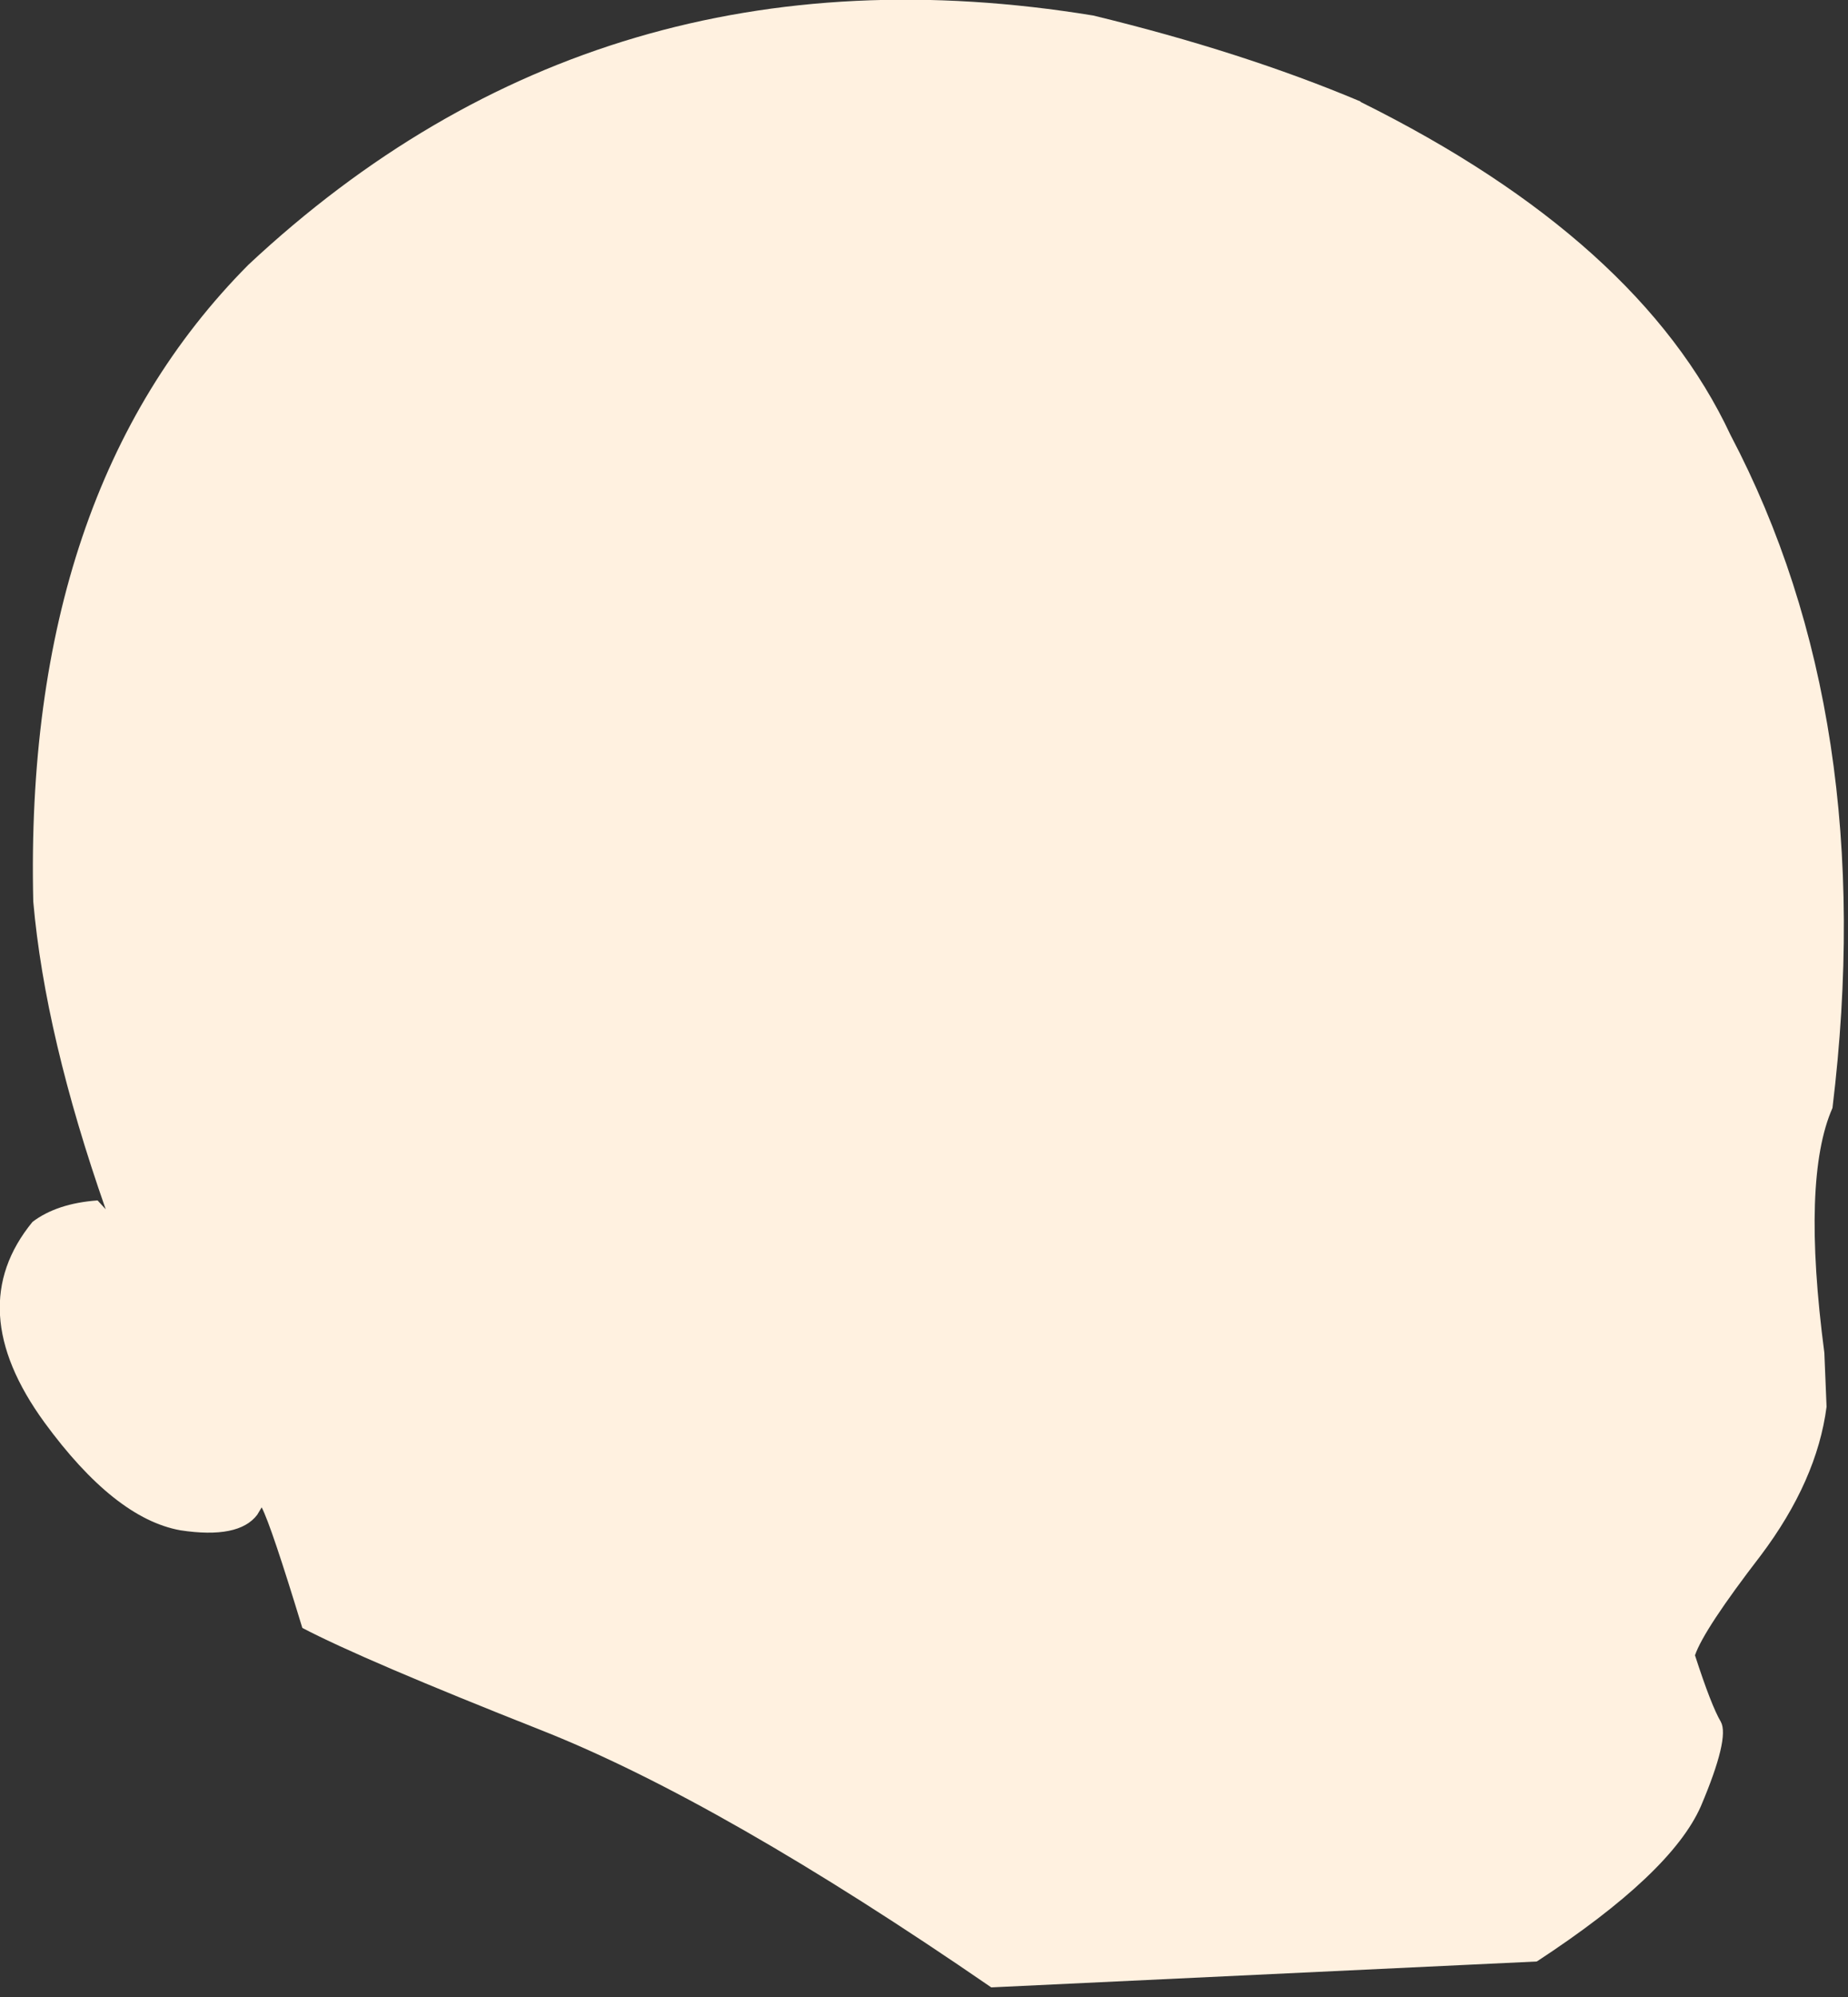 <?xml version="1.0" encoding="utf-8"?>
<svg version="1.1" id="Layer_1"
xmlns="http://www.w3.org/2000/svg"
xmlns:xlink="http://www.w3.org/1999/xlink"
xmlns:author="http://www.sothink.com"
width="125px" height="135px"
xml:space="preserve">
<rect width="100%" height="100%" fill="#333333" stroke="none"/>
<g id="7965" transform="matrix(1, 0, 0, 1, 62.35, 67.15)">
<path style="fill:#FFF1E0;fill-opacity:1" d="M-44.65,34.75L-44.95 35.25Q-46.2 36.9 -50.15 36.3Q-54.6 35.5 -59.35 29Q-64.95 21.3 -60.15 15.45Q-58.5 14.2 -55.75 14L-55.2 14.6Q-59.3 2.9 -60.1 -6.2Q-60.75 -33.95 -45.55 -49.25Q-21.7 -71.55 11.6 -66.1Q21.7 -63.65 29.65 -60.3L29.7 -60.25Q48.55 -50.9 54.7 -37.75Q64.8 -18.55 61.6 7.75Q59.5 12.5 61.05 24.3L61.2 27.95Q60.55 32.95 56.75 38Q52.9 43 52.3 44.75Q53.4 48.15 54.05 49.25Q54.65 50.35 52.7 54.95Q50.7 59.5 41.6 65.45L4.7 67.2Q-13.55 54.65 -25.65 49.85Q-37.8 45.05 -41.9 42.9Q-44 36 -44.65 34.75" />
</g>
</svg>
